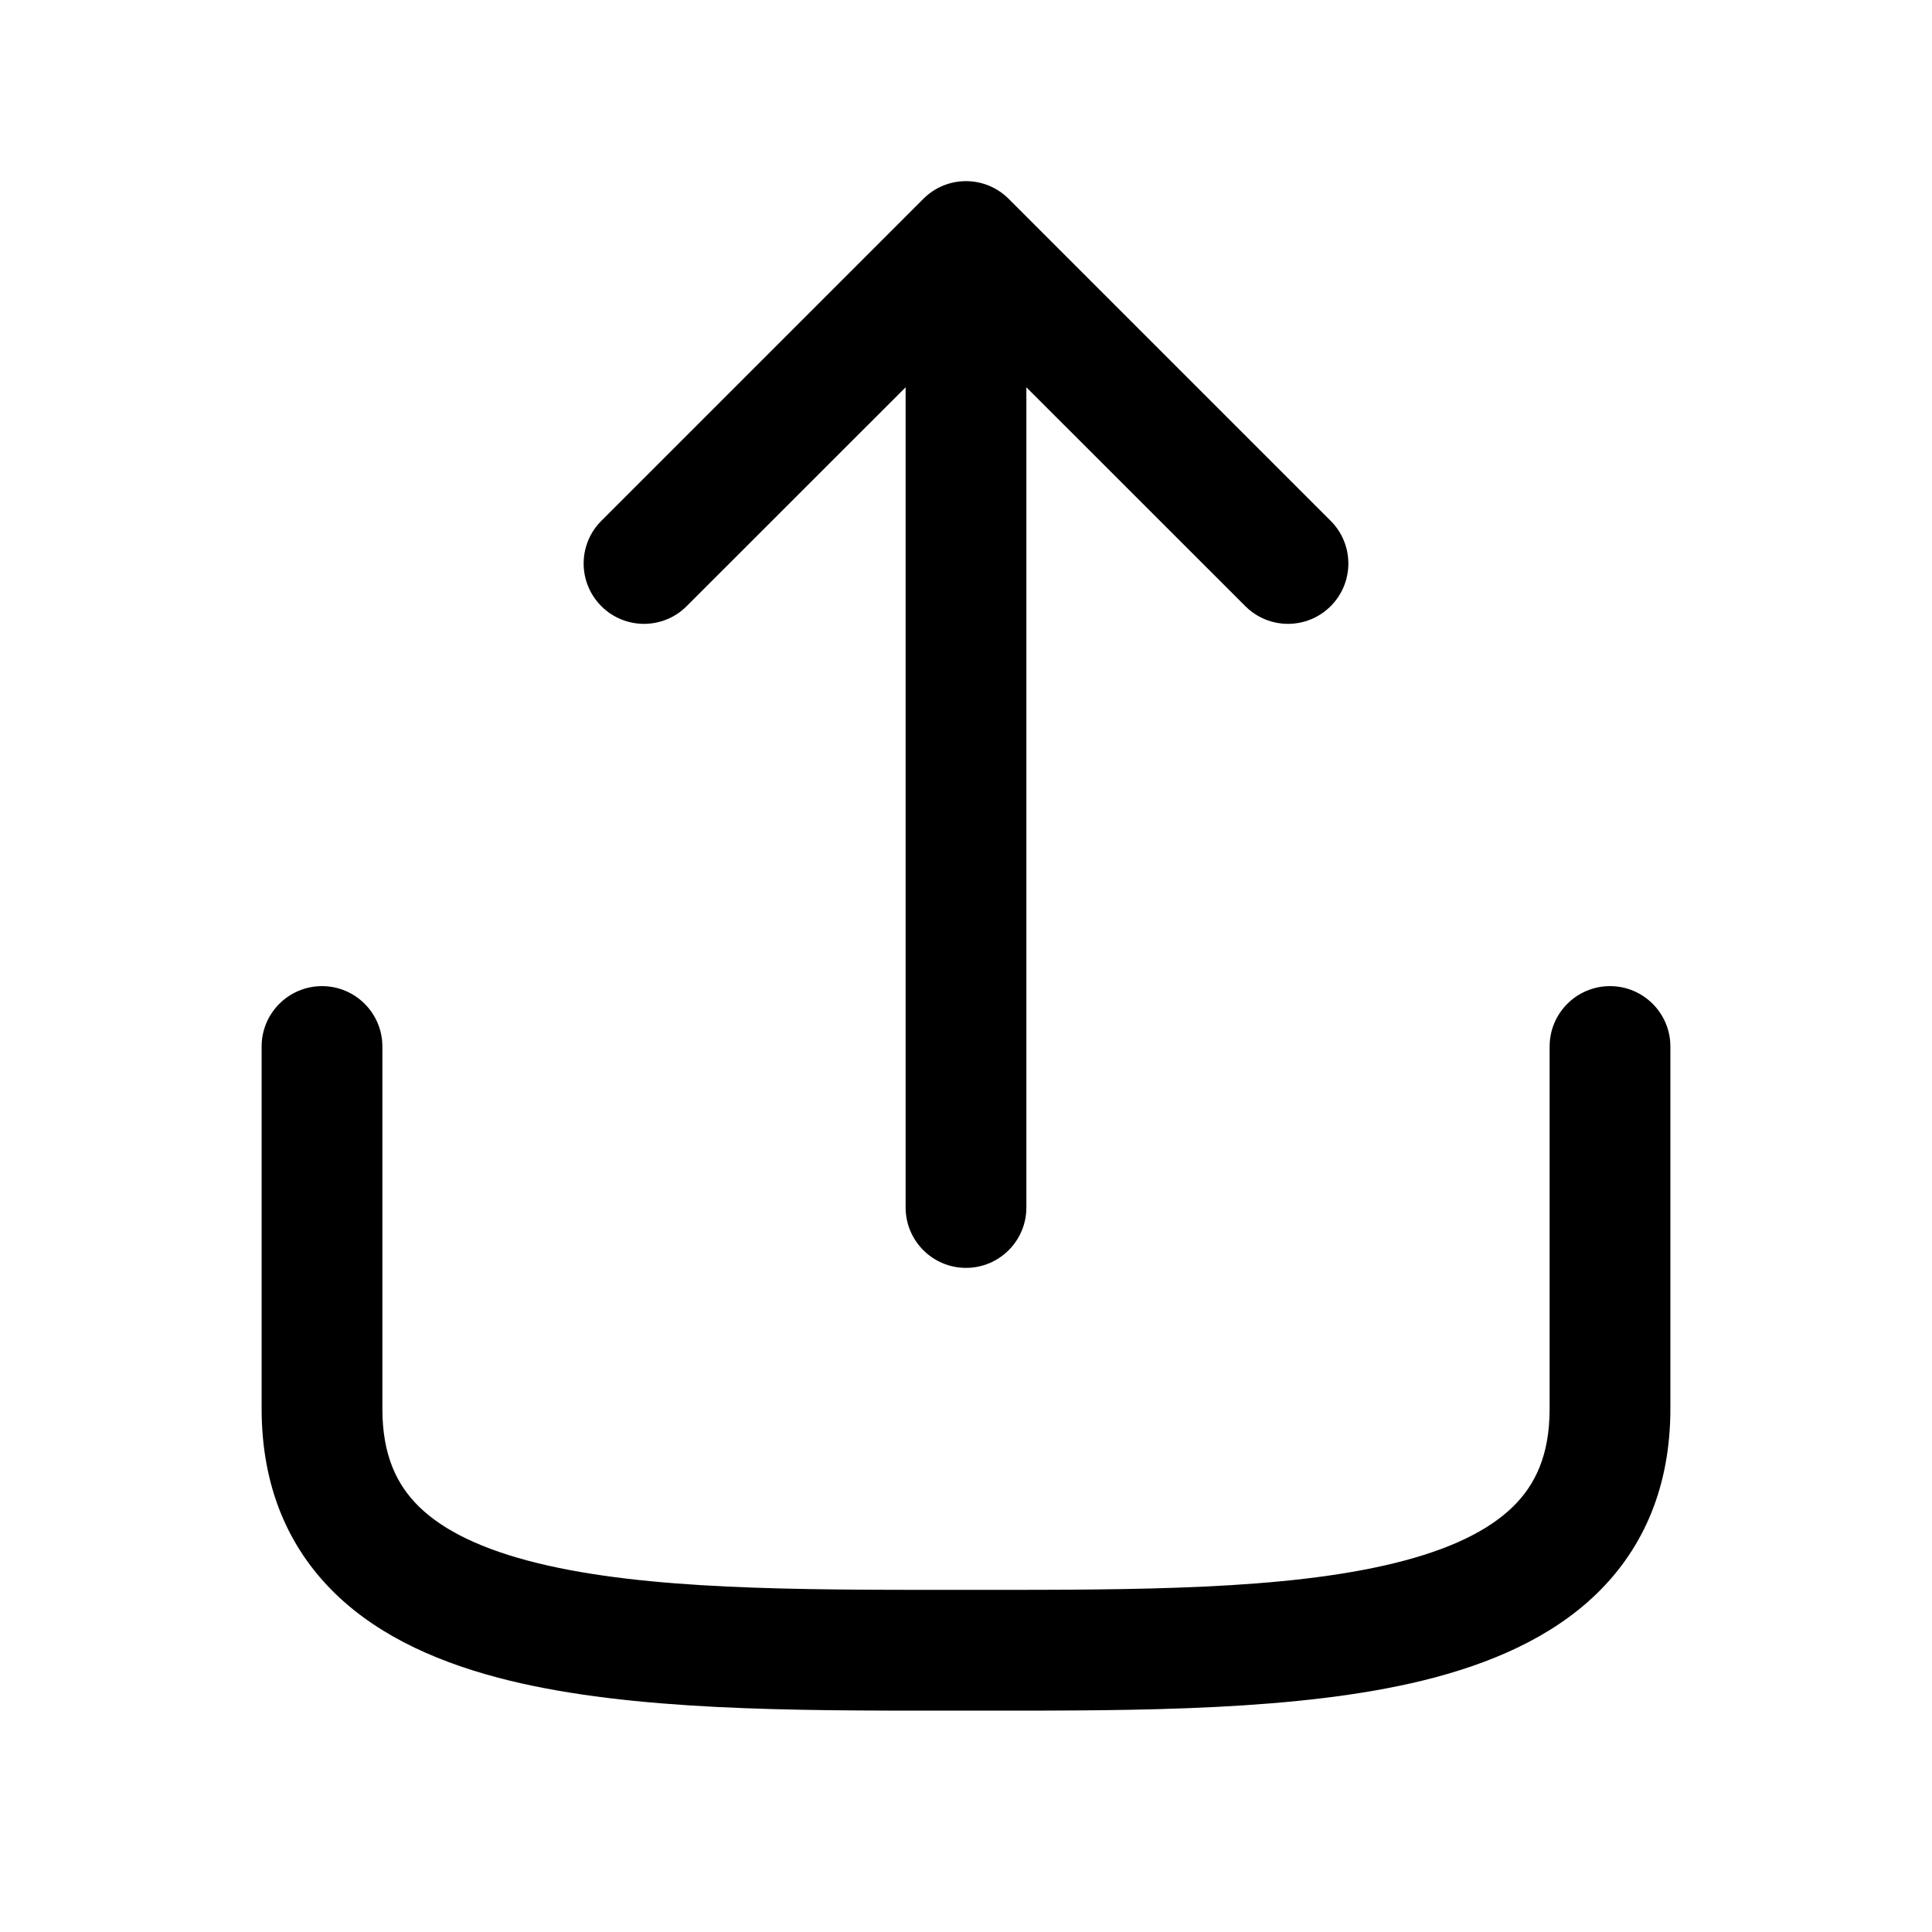 <svg width="24" height="24" viewBox="0 0 24 24" fill="none" xmlns="http://www.w3.org/2000/svg">
<path fill-rule="evenodd" clip-rule="evenodd" d="M11.47 2.47C11.763 2.177 12.237 2.177 12.53 2.47L16.53 6.47C16.823 6.763 16.823 7.237 16.53 7.53C16.237 7.823 15.763 7.823 15.47 7.53L12.75 4.811L12.75 15C12.75 15.414 12.414 15.75 12 15.75C11.586 15.75 11.25 15.414 11.25 15L11.25 4.811L8.53 7.53C8.237 7.823 7.763 7.823 7.47 7.53C7.177 7.237 7.177 6.763 7.47 6.47L11.47 2.47ZM4 12.25C4.414 12.25 4.75 12.586 4.75 13V17.5C4.75 18.081 4.931 18.45 5.21 18.721C5.513 19.015 5.993 19.25 6.679 19.418C8.034 19.75 9.864 19.75 11.842 19.75C11.895 19.75 11.947 19.75 12 19.75C12.053 19.75 12.105 19.75 12.158 19.75C14.136 19.75 15.966 19.75 17.321 19.418C18.008 19.25 18.487 19.015 18.79 18.721C19.069 18.45 19.25 18.081 19.25 17.5V13C19.25 12.586 19.586 12.25 20 12.25C20.414 12.25 20.75 12.586 20.75 13V17.5C20.75 18.448 20.431 19.218 19.835 19.797C19.263 20.352 18.492 20.675 17.679 20.875C16.142 21.252 14.15 21.251 12.266 21.25C12.177 21.25 12.088 21.25 12 21.25C11.912 21.25 11.823 21.25 11.734 21.25C9.85 21.251 7.858 21.252 6.321 20.875C5.507 20.675 4.737 20.352 4.165 19.797C3.569 19.218 3.25 18.448 3.25 17.5V13C3.25 12.586 3.586 12.25 4 12.25Z" fill="black"/>
</svg>
